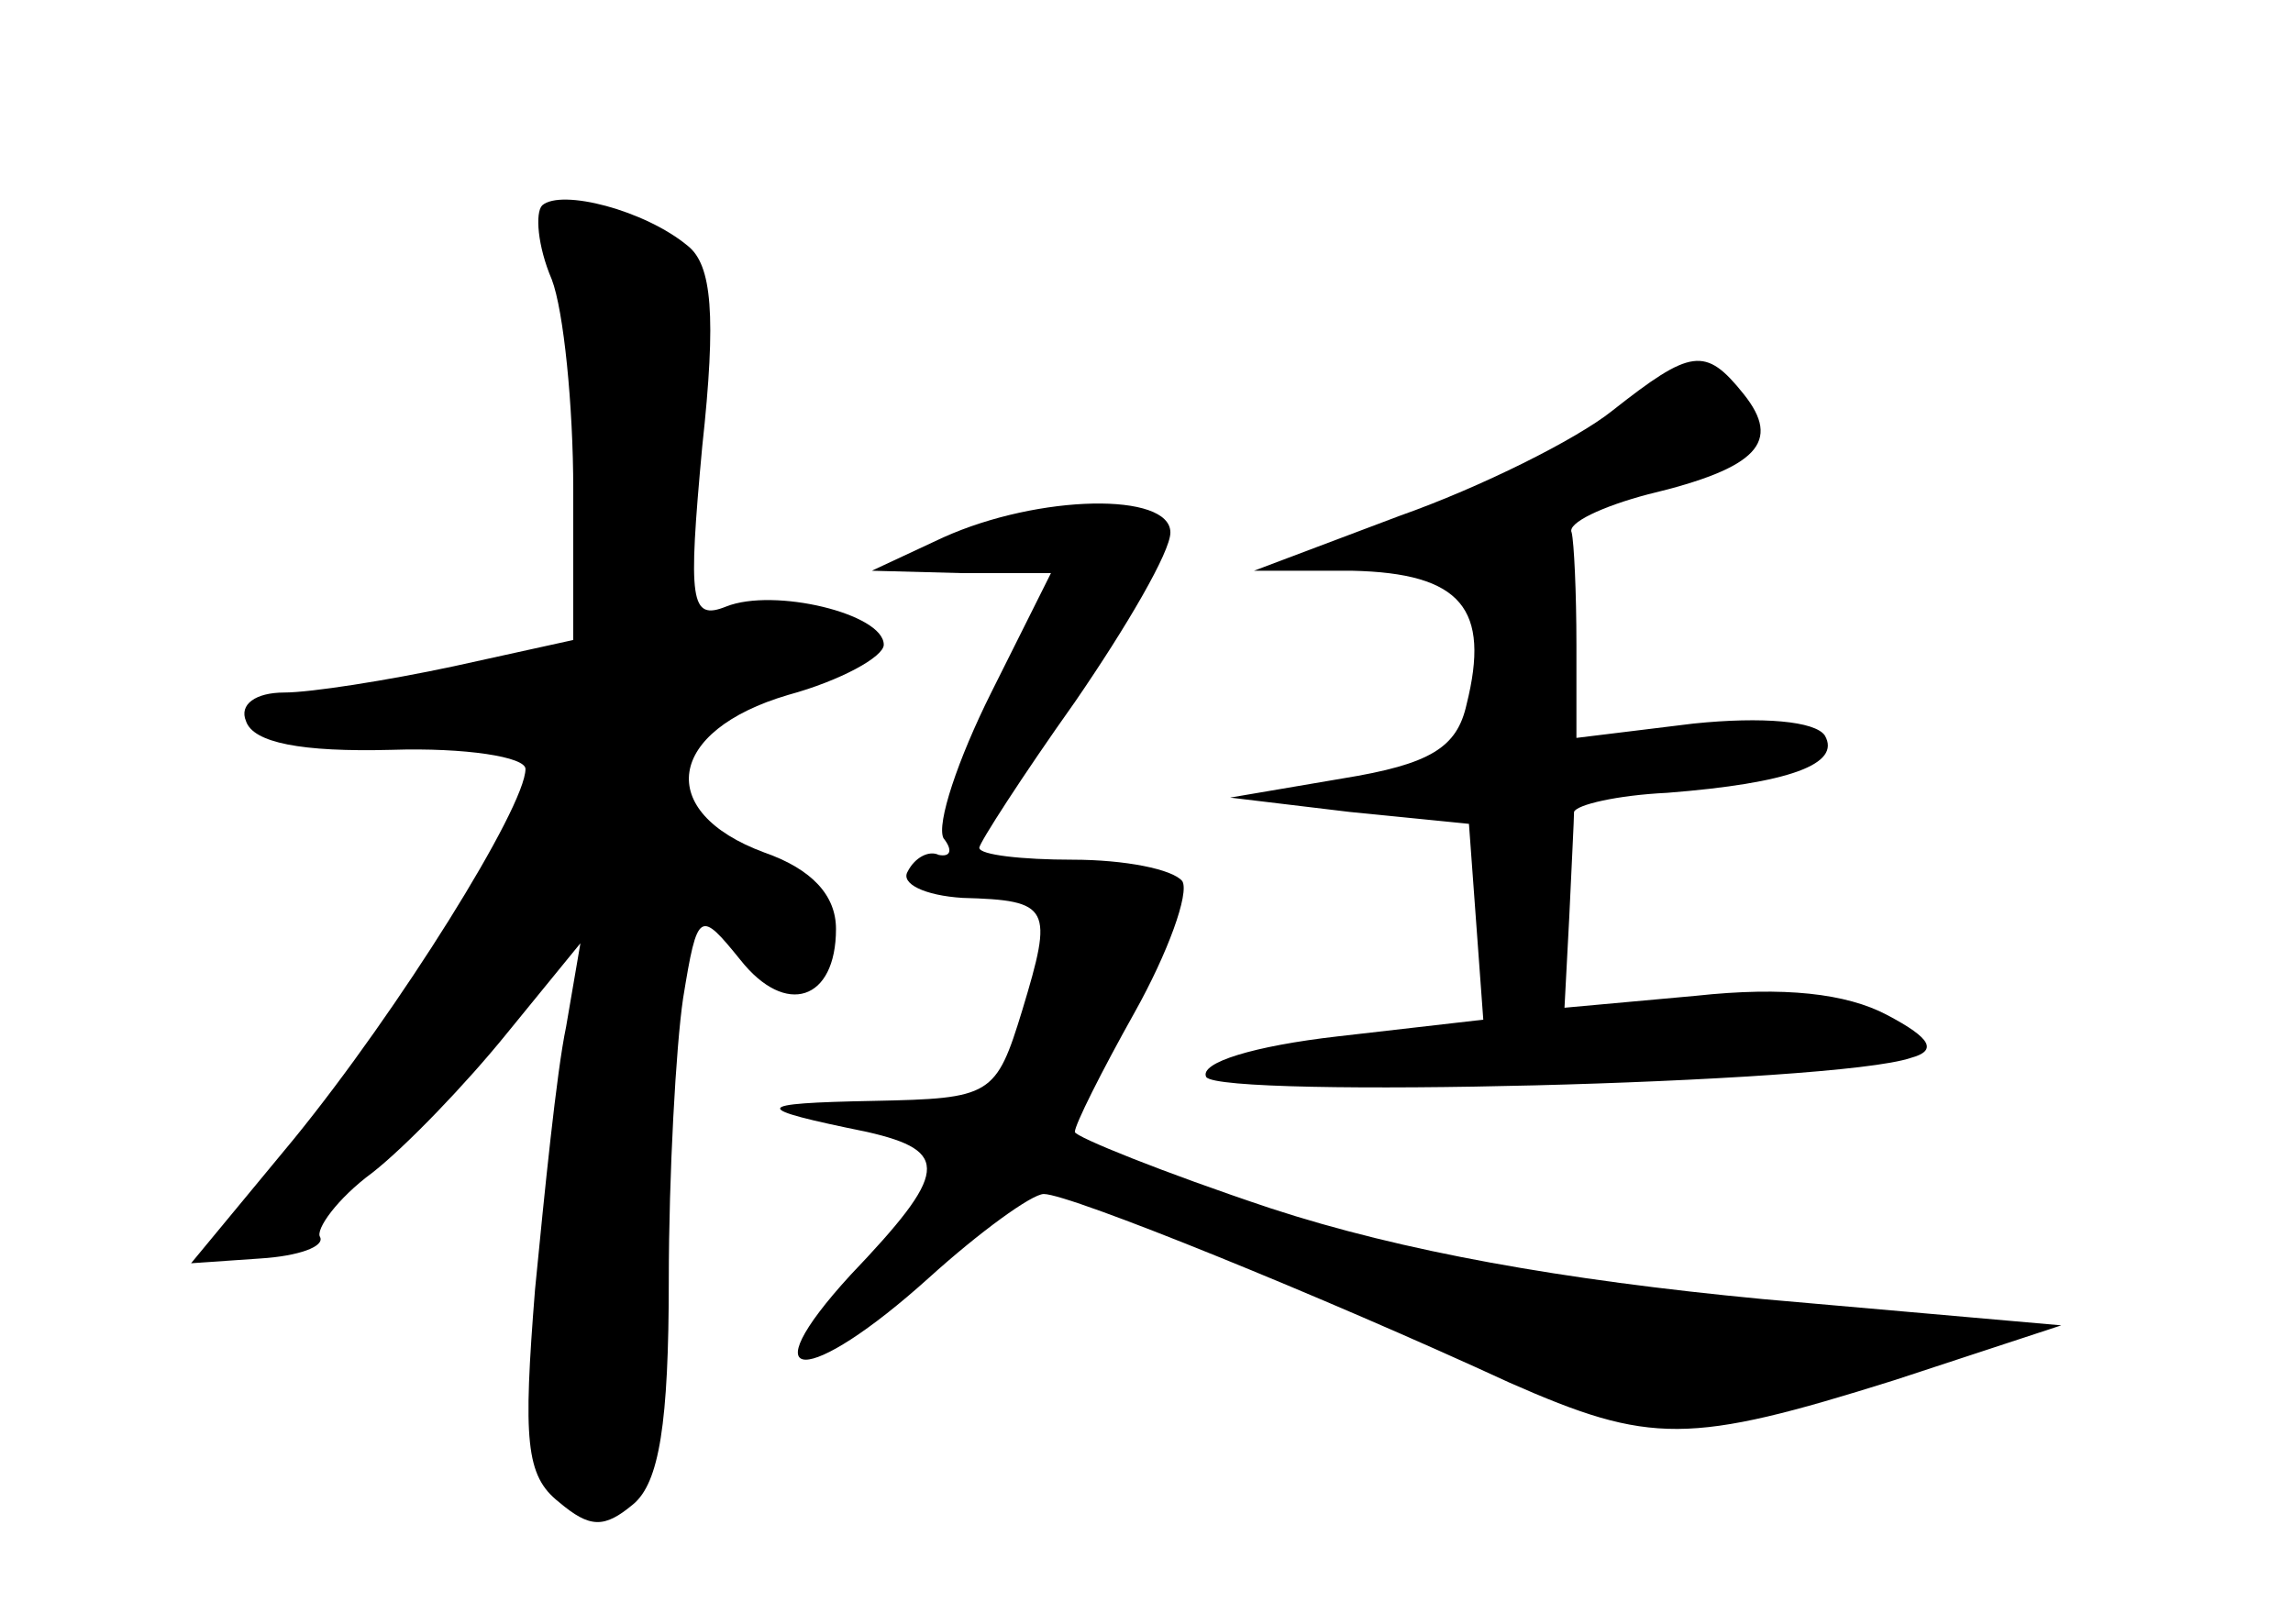 <?xml version="1.0" standalone="no"?>
<!DOCTYPE svg PUBLIC "-//W3C//DTD SVG 20010904//EN"
 "http://www.w3.org/TR/2001/REC-SVG-20010904/DTD/svg10.dtd">
<svg version="1.0" xmlns="http://www.w3.org/2000/svg"
 width="96pt" height="68pt" viewBox="0 0 96 68"
 preserveAspectRatio="xMidYMid meet">
<g transform="translate(0,68) scale(0.1,-0.1)"
fill="#000000" stroke="none">
<path d="M227 594 c-3 -3 -2 -17 4 -31 5 -13 9 -53 9 -88 l0 -63 -50 -11 c-28
-6 -60 -11 -71 -11 -12 0 -19 -5 -16 -12 3 -9 23 -13 61 -12 31 1 56 -3 56 -8
0 -16 -53 -101 -97 -155 l-43 -52 29 2 c16 1 27 5 25 9 -2 3 7 16 22 27 14 11
39 37 56 58 l31 38 -6 -35 c-4 -19 -9 -69 -13 -110 -5 -63 -4 -78 10 -89 13
-11 19 -11 31 -1 11 9 15 34 15 94 0 44 3 98 6 118 6 37 7 37 24 16 19 -24 40
-17 40 13 0 14 -10 25 -30 32 -46 17 -41 51 10 66 22 6 40 16 40 21 0 13 -46
24 -66 16 -15 -6 -16 2 -10 67 6 55 4 76 -6 84 -18 15 -53 24 -61 17z"/>
<path d="M675 508 c-15 -12 -55 -32 -89 -44 l-61 -23 41 0 c46 -1 58 -16 48
-56 -4 -18 -15 -25 -52 -31 l-47 -8 50 -6 50 -5 3 -41 3 -41 -61 -7 c-35 -4
-58 -11 -55 -17 6 -9 263 -3 295 8 11 3 9 8 -10 18 -17 9 -43 12 -80 8 l-55
-5 2 38 c1 22 2 41 2 44 1 3 18 7 39 8 51 4 73 12 66 24 -4 6 -26 8 -55 5
l-49 -6 0 39 c0 22 -1 43 -2 47 -2 4 13 11 32 16 46 11 56 22 40 42 -16 20
-22 19 -55 -7z"/>
<path d="M395 455 l-30 -14 38 -1 37 0 -25 -50 c-14 -28 -23 -55 -20 -61 4 -5
3 -8 -2 -7 -4 2 -10 -1 -13 -7 -3 -5 7 -10 23 -11 37 -1 38 -4 25 -47 -11 -36
-13 -37 -62 -38 -52 -1 -52 -3 -3 -13 35 -8 34 -17 -7 -60 -43 -47 -18 -47 33
-1 21 19 43 35 48 35 11 0 117 -43 195 -79 59 -26 75 -26 161 1 l70 23 -125
11 c-84 8 -151 20 -206 38 -45 15 -82 30 -82 32 0 3 11 25 25 50 14 25 23 50
20 55 -4 5 -24 9 -46 9 -21 0 -39 2 -39 5 0 2 18 30 40 61 22 32 40 63 40 71
0 17 -55 16 -95 -2z"/>
</g>
</svg>
